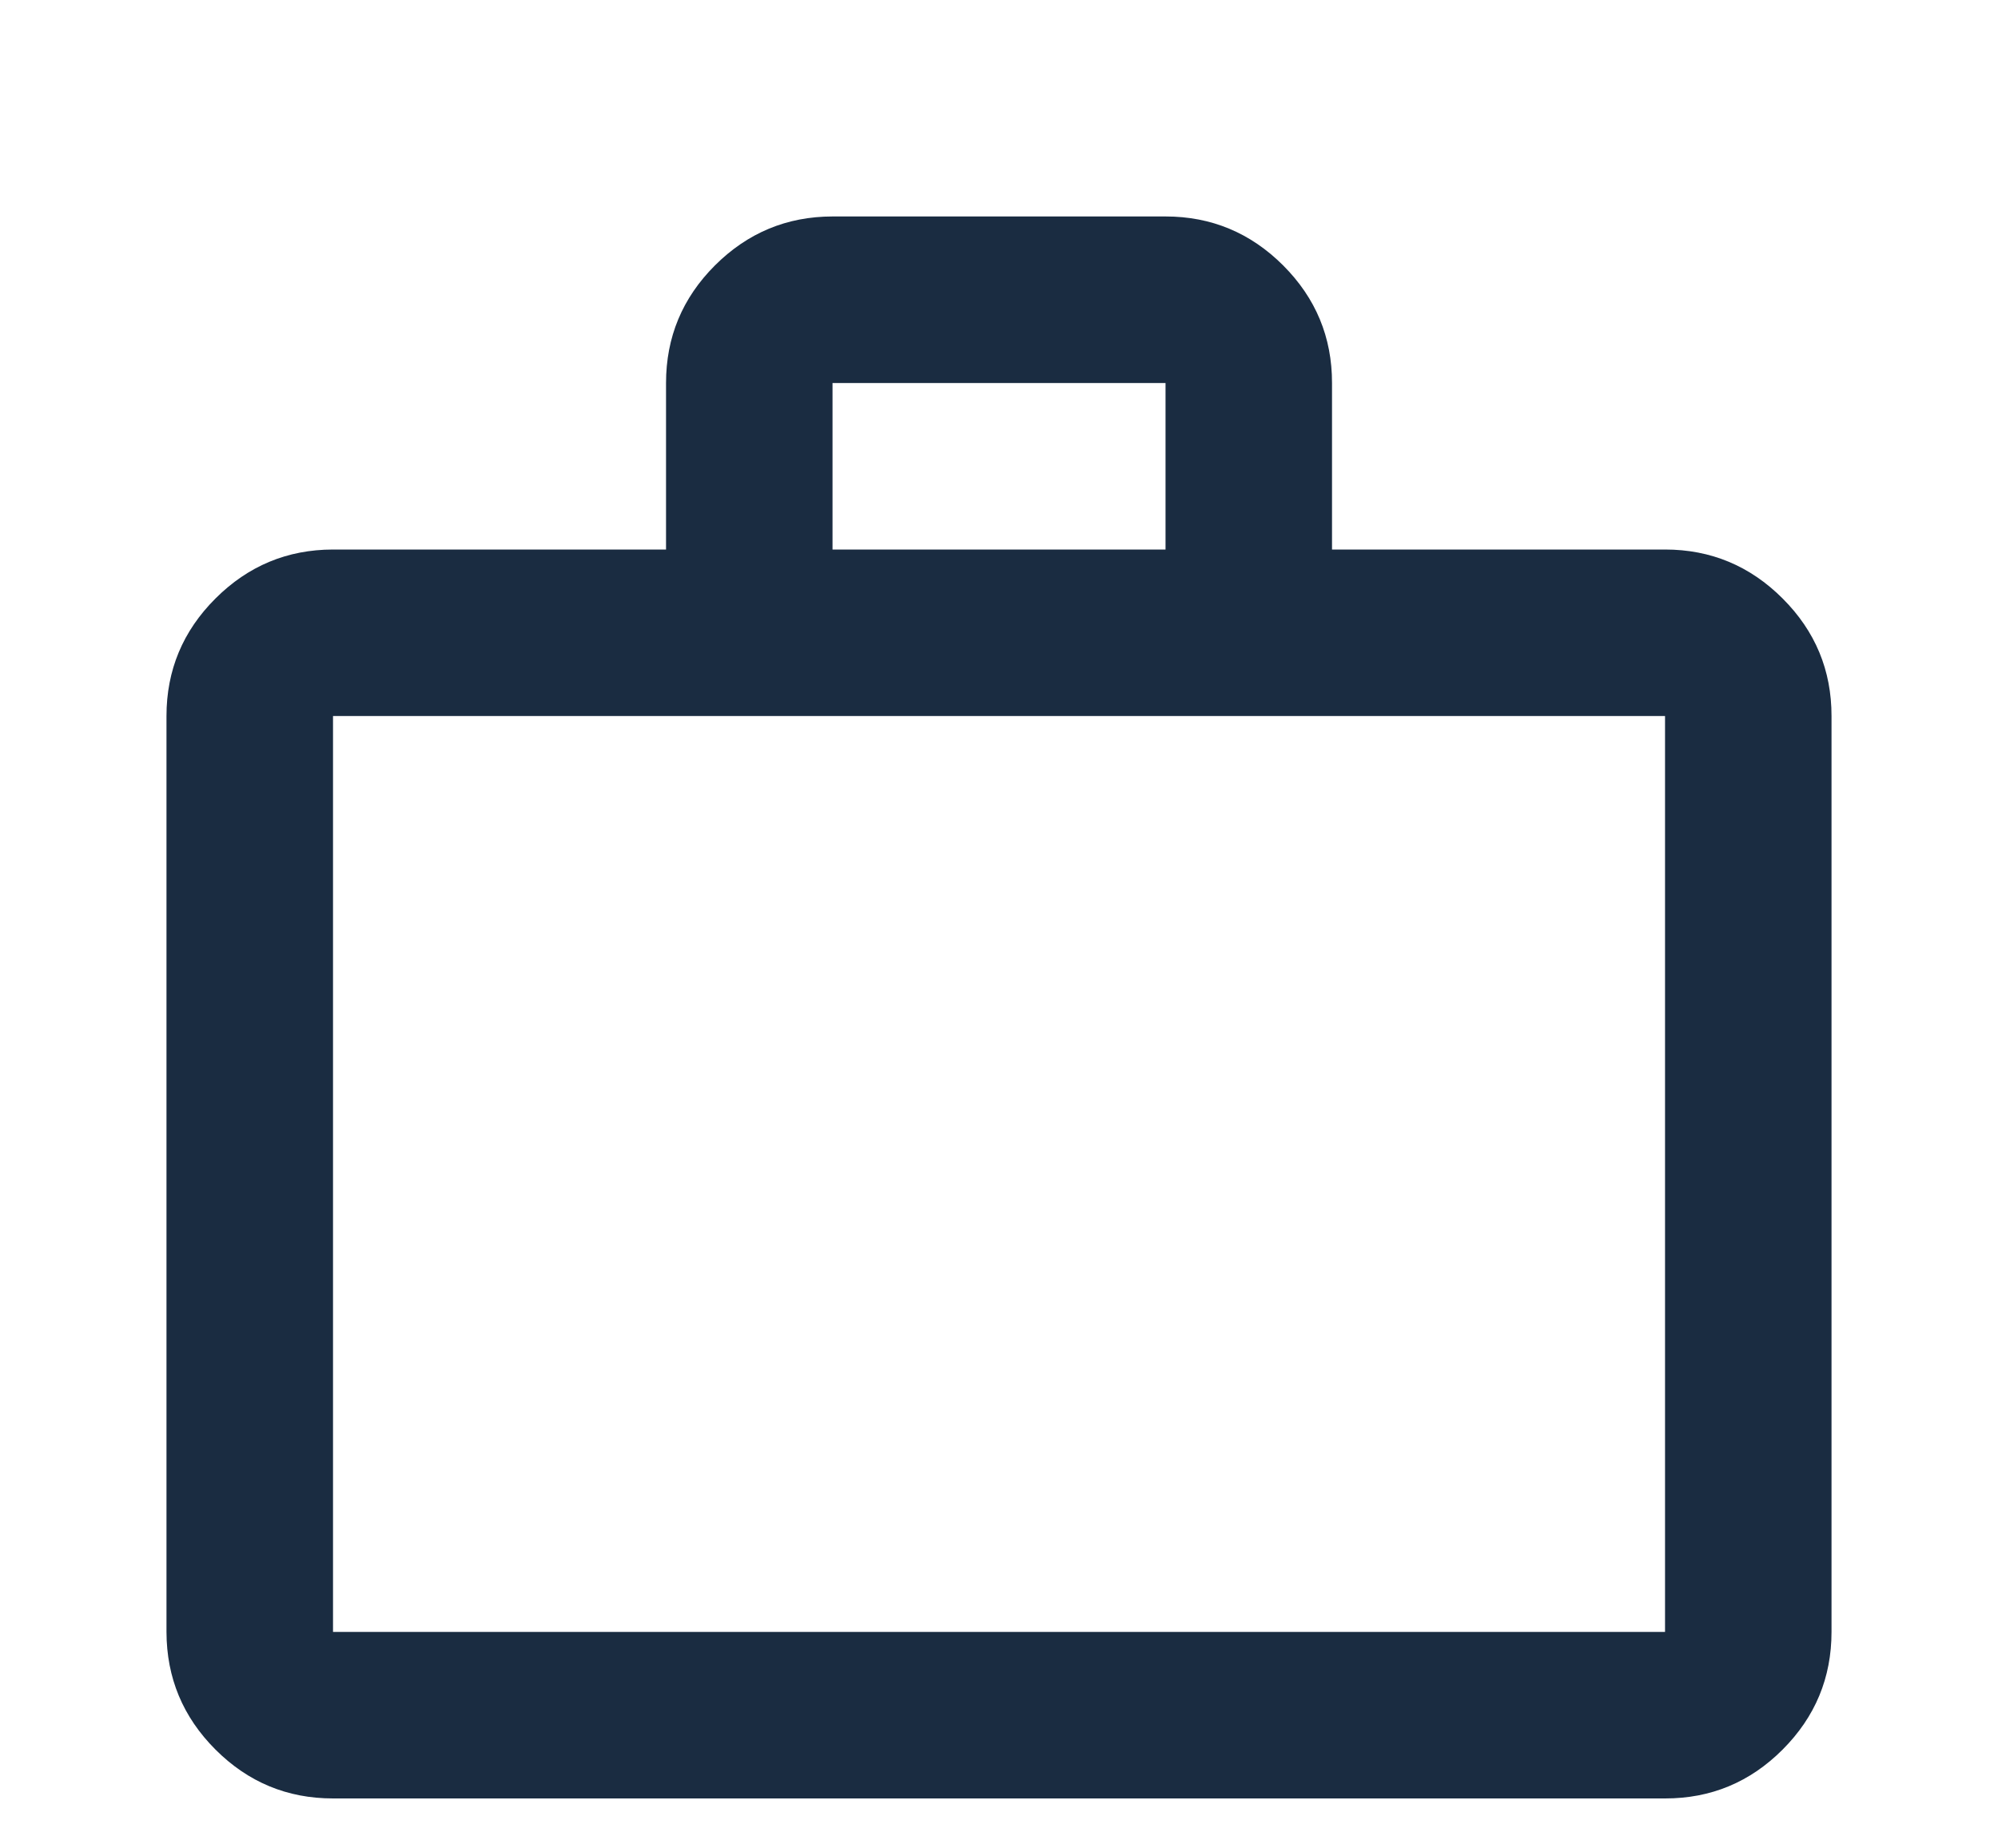 <svg width="40" height="37" viewBox="0 0 40 37" fill="none" xmlns="http://www.w3.org/2000/svg">
<g filter="url(#filter0_d_369_29)">
<path d="M6.667 32C5.75 32 4.966 31.674 4.314 31.022C3.661 30.369 3.335 29.584 3.333 28.667V10.333C3.333 9.417 3.66 8.632 4.314 7.98C4.967 7.328 5.751 7.001 6.667 7H13.334V3.667C13.334 2.75 13.66 1.966 14.313 1.313C14.967 0.661 15.751 0.334 16.667 0.333H23.334C24.25 0.333 25.035 0.66 25.689 1.313C26.342 1.967 26.668 2.751 26.667 3.667V7H33.334C34.25 7 35.035 7.327 35.688 7.98C36.342 8.633 36.668 9.418 36.667 10.333V28.667C36.667 29.583 36.341 30.368 35.688 31.022C35.036 31.675 34.251 32.001 33.334 32H6.667ZM6.667 28.667H33.334V10.333H6.667V28.667ZM16.667 7H23.334V3.667H16.667V7Z" fill="#1A2C41"/>
</g>
<defs>
<filter id="filter0_d_369_29" x="-0.667" y="0.333" width="41.334" height="39.667" filterUnits="userSpaceOnUse" color-interpolation-filters="sRGB">
<feFlood flood-opacity="0" result="BackgroundImageFix"/>
<feColorMatrix in="SourceAlpha" type="matrix" values="0 0 0 0 0 0 0 0 0 0 0 0 0 0 0 0 0 0 127 0" result="hardAlpha"/>
<feOffset dy="4"/>
<feGaussianBlur stdDeviation="2"/>
<feComposite in2="hardAlpha" operator="out"/>
<feColorMatrix type="matrix" values="0 0 0 0 0 0 0 0 0 0 0 0 0 0 0 0 0 0 0.25 0"/>
<feBlend mode="normal" in2="BackgroundImageFix" result="effect1_dropShadow_369_29"/>
<feBlend mode="normal" in="SourceGraphic" in2="effect1_dropShadow_369_29" result="shape"/>
</filter>
</defs>
</svg>

